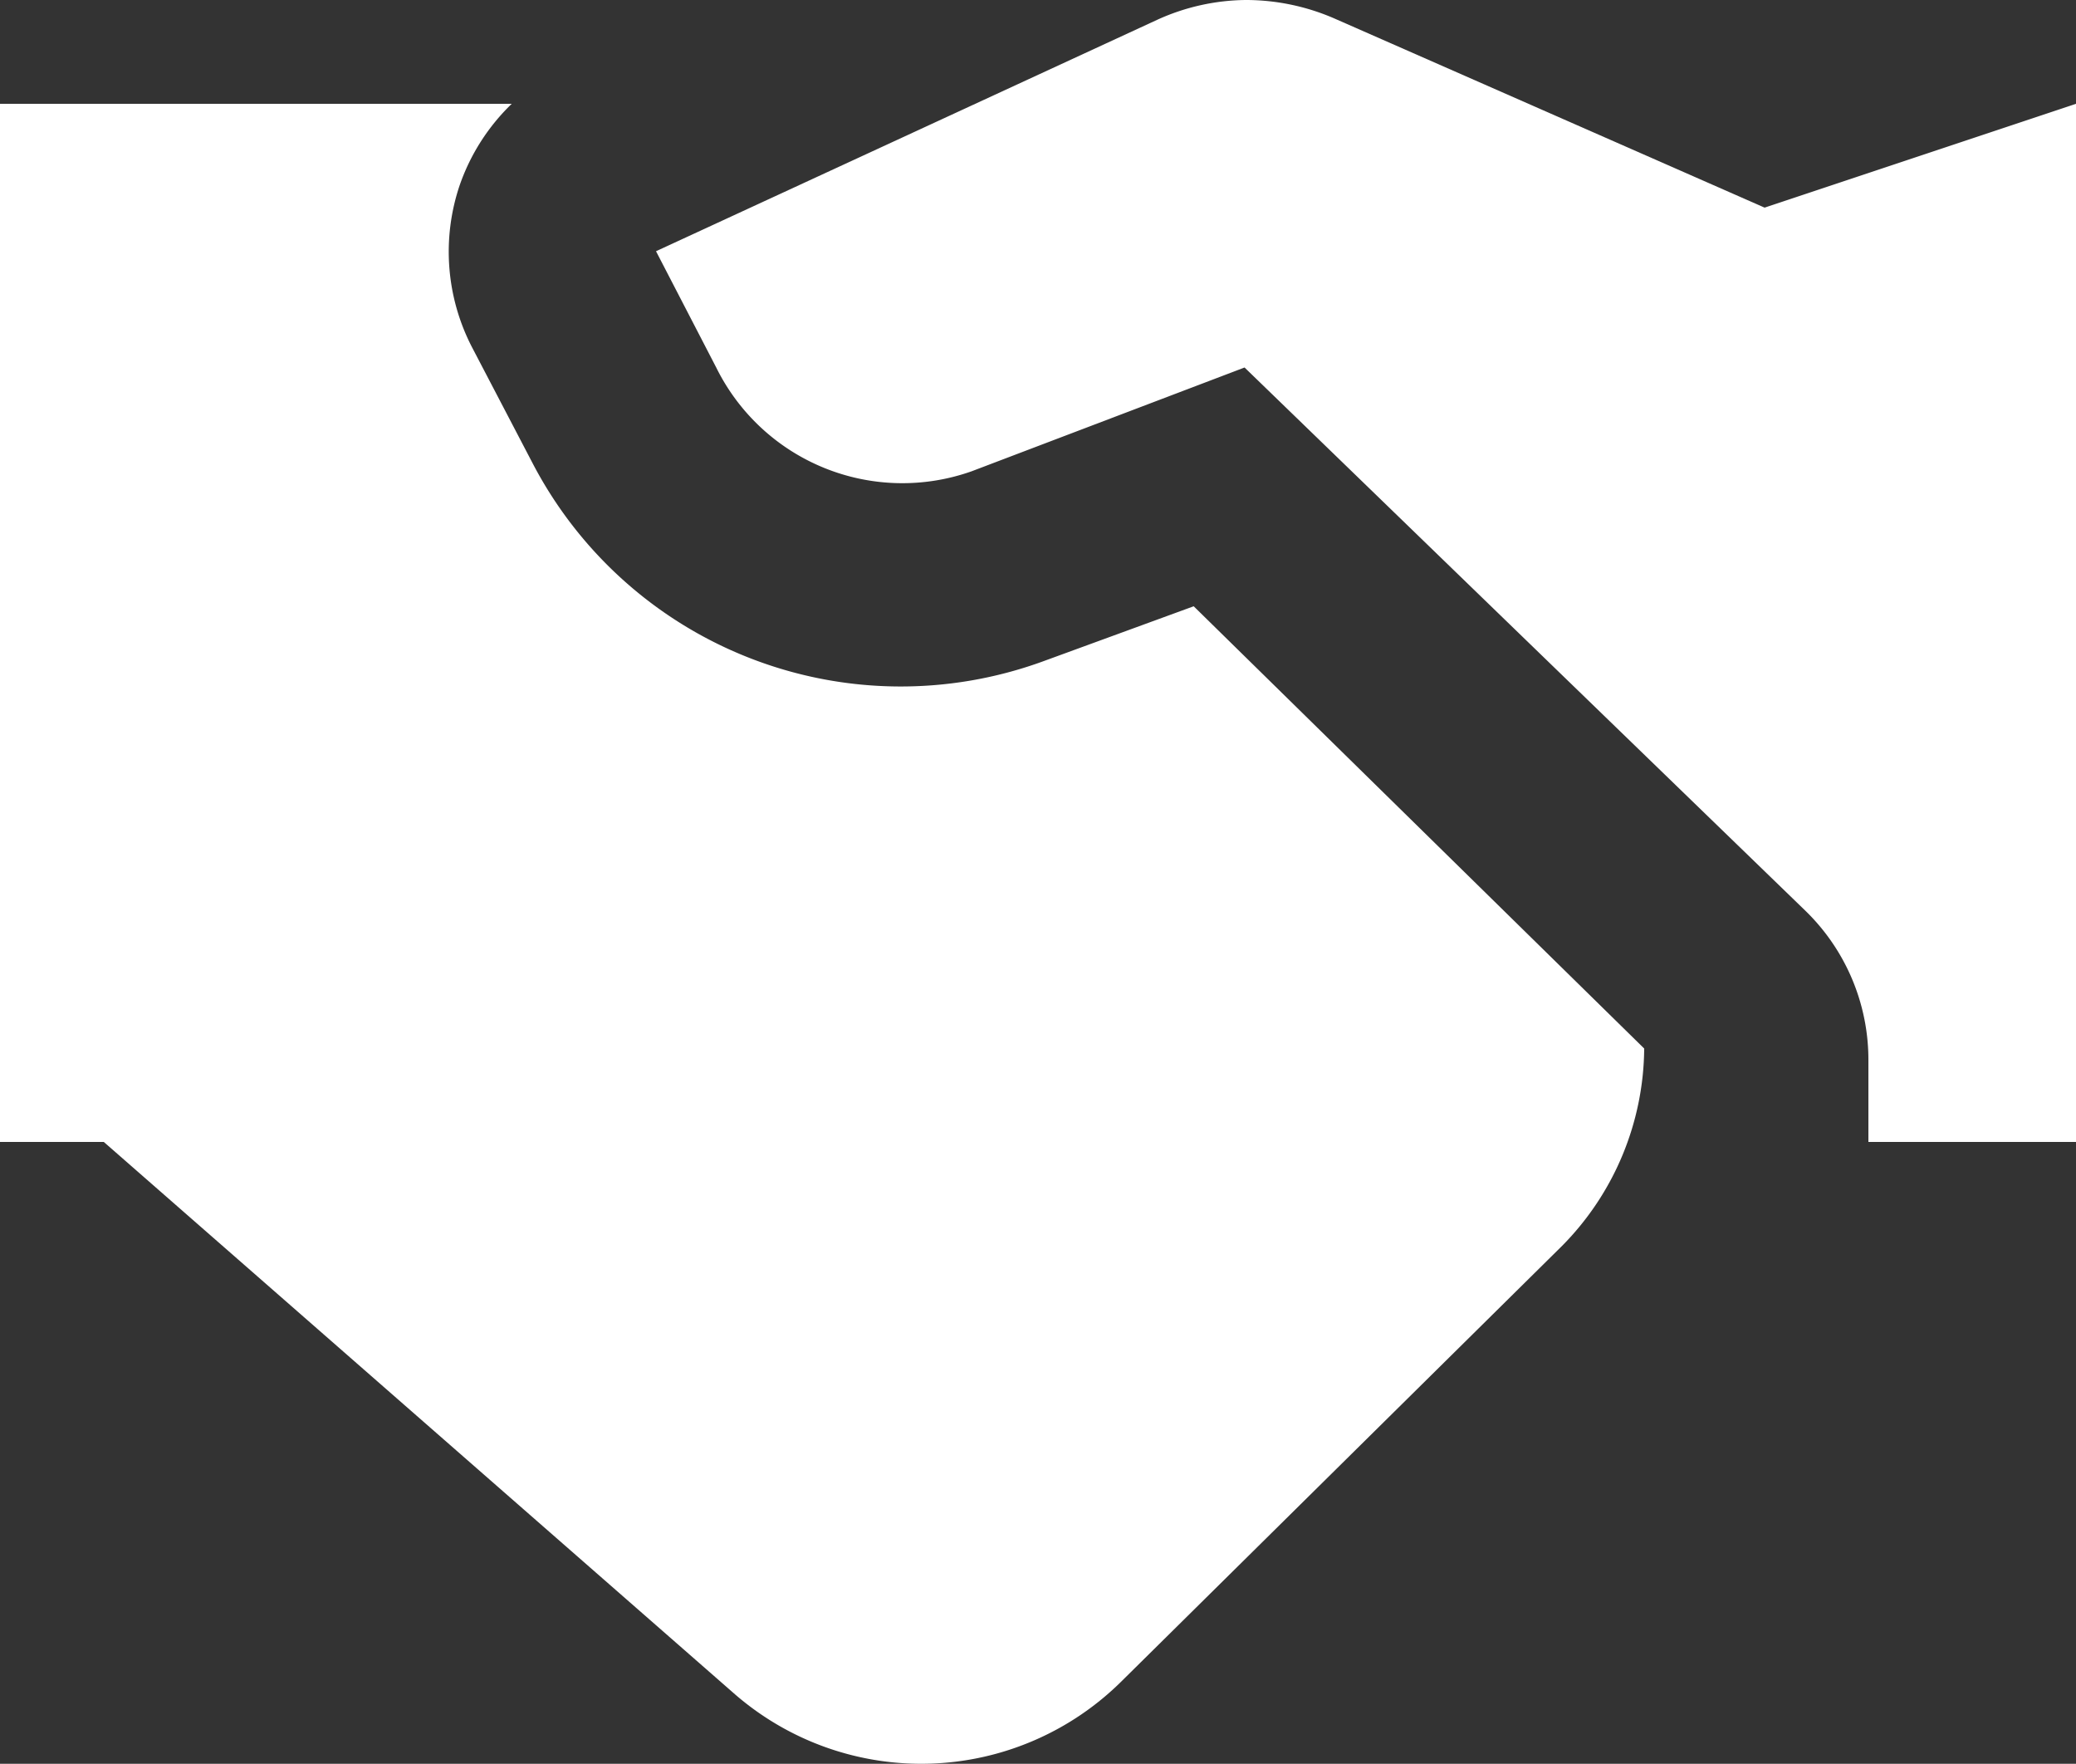 <svg xmlns="http://www.w3.org/2000/svg" viewBox="0 0 20 16.99"><rect x="0" y="0" width="20" height="16.99" fill="#333333" stroke="none"/><path d="M14,4a2.1,2.1,0,0,0-.85.19L8.32,6.42,8.9,7.54a2,2,0,0,0,2.46,1l2.63-1,5.4,5.23A2,2,0,0,1,20,14.21V15h2V5L19,6,14.86,4.18A2.14,2.14,0,0,0,14,4ZM2,5V15H3l6.08,5.32a2.74,2.74,0,0,0,3.73-.13L17.05,16a2.73,2.73,0,0,0,.79-1.9L13.5,9.84l-1.45.53A4,4,0,0,1,7.13,8.46L6.55,7.35a2,2,0,0,1-.12-1.57A2,2,0,0,1,6.93,5Z" transform="translate(-2 -4)" fill="#fff"/></svg>